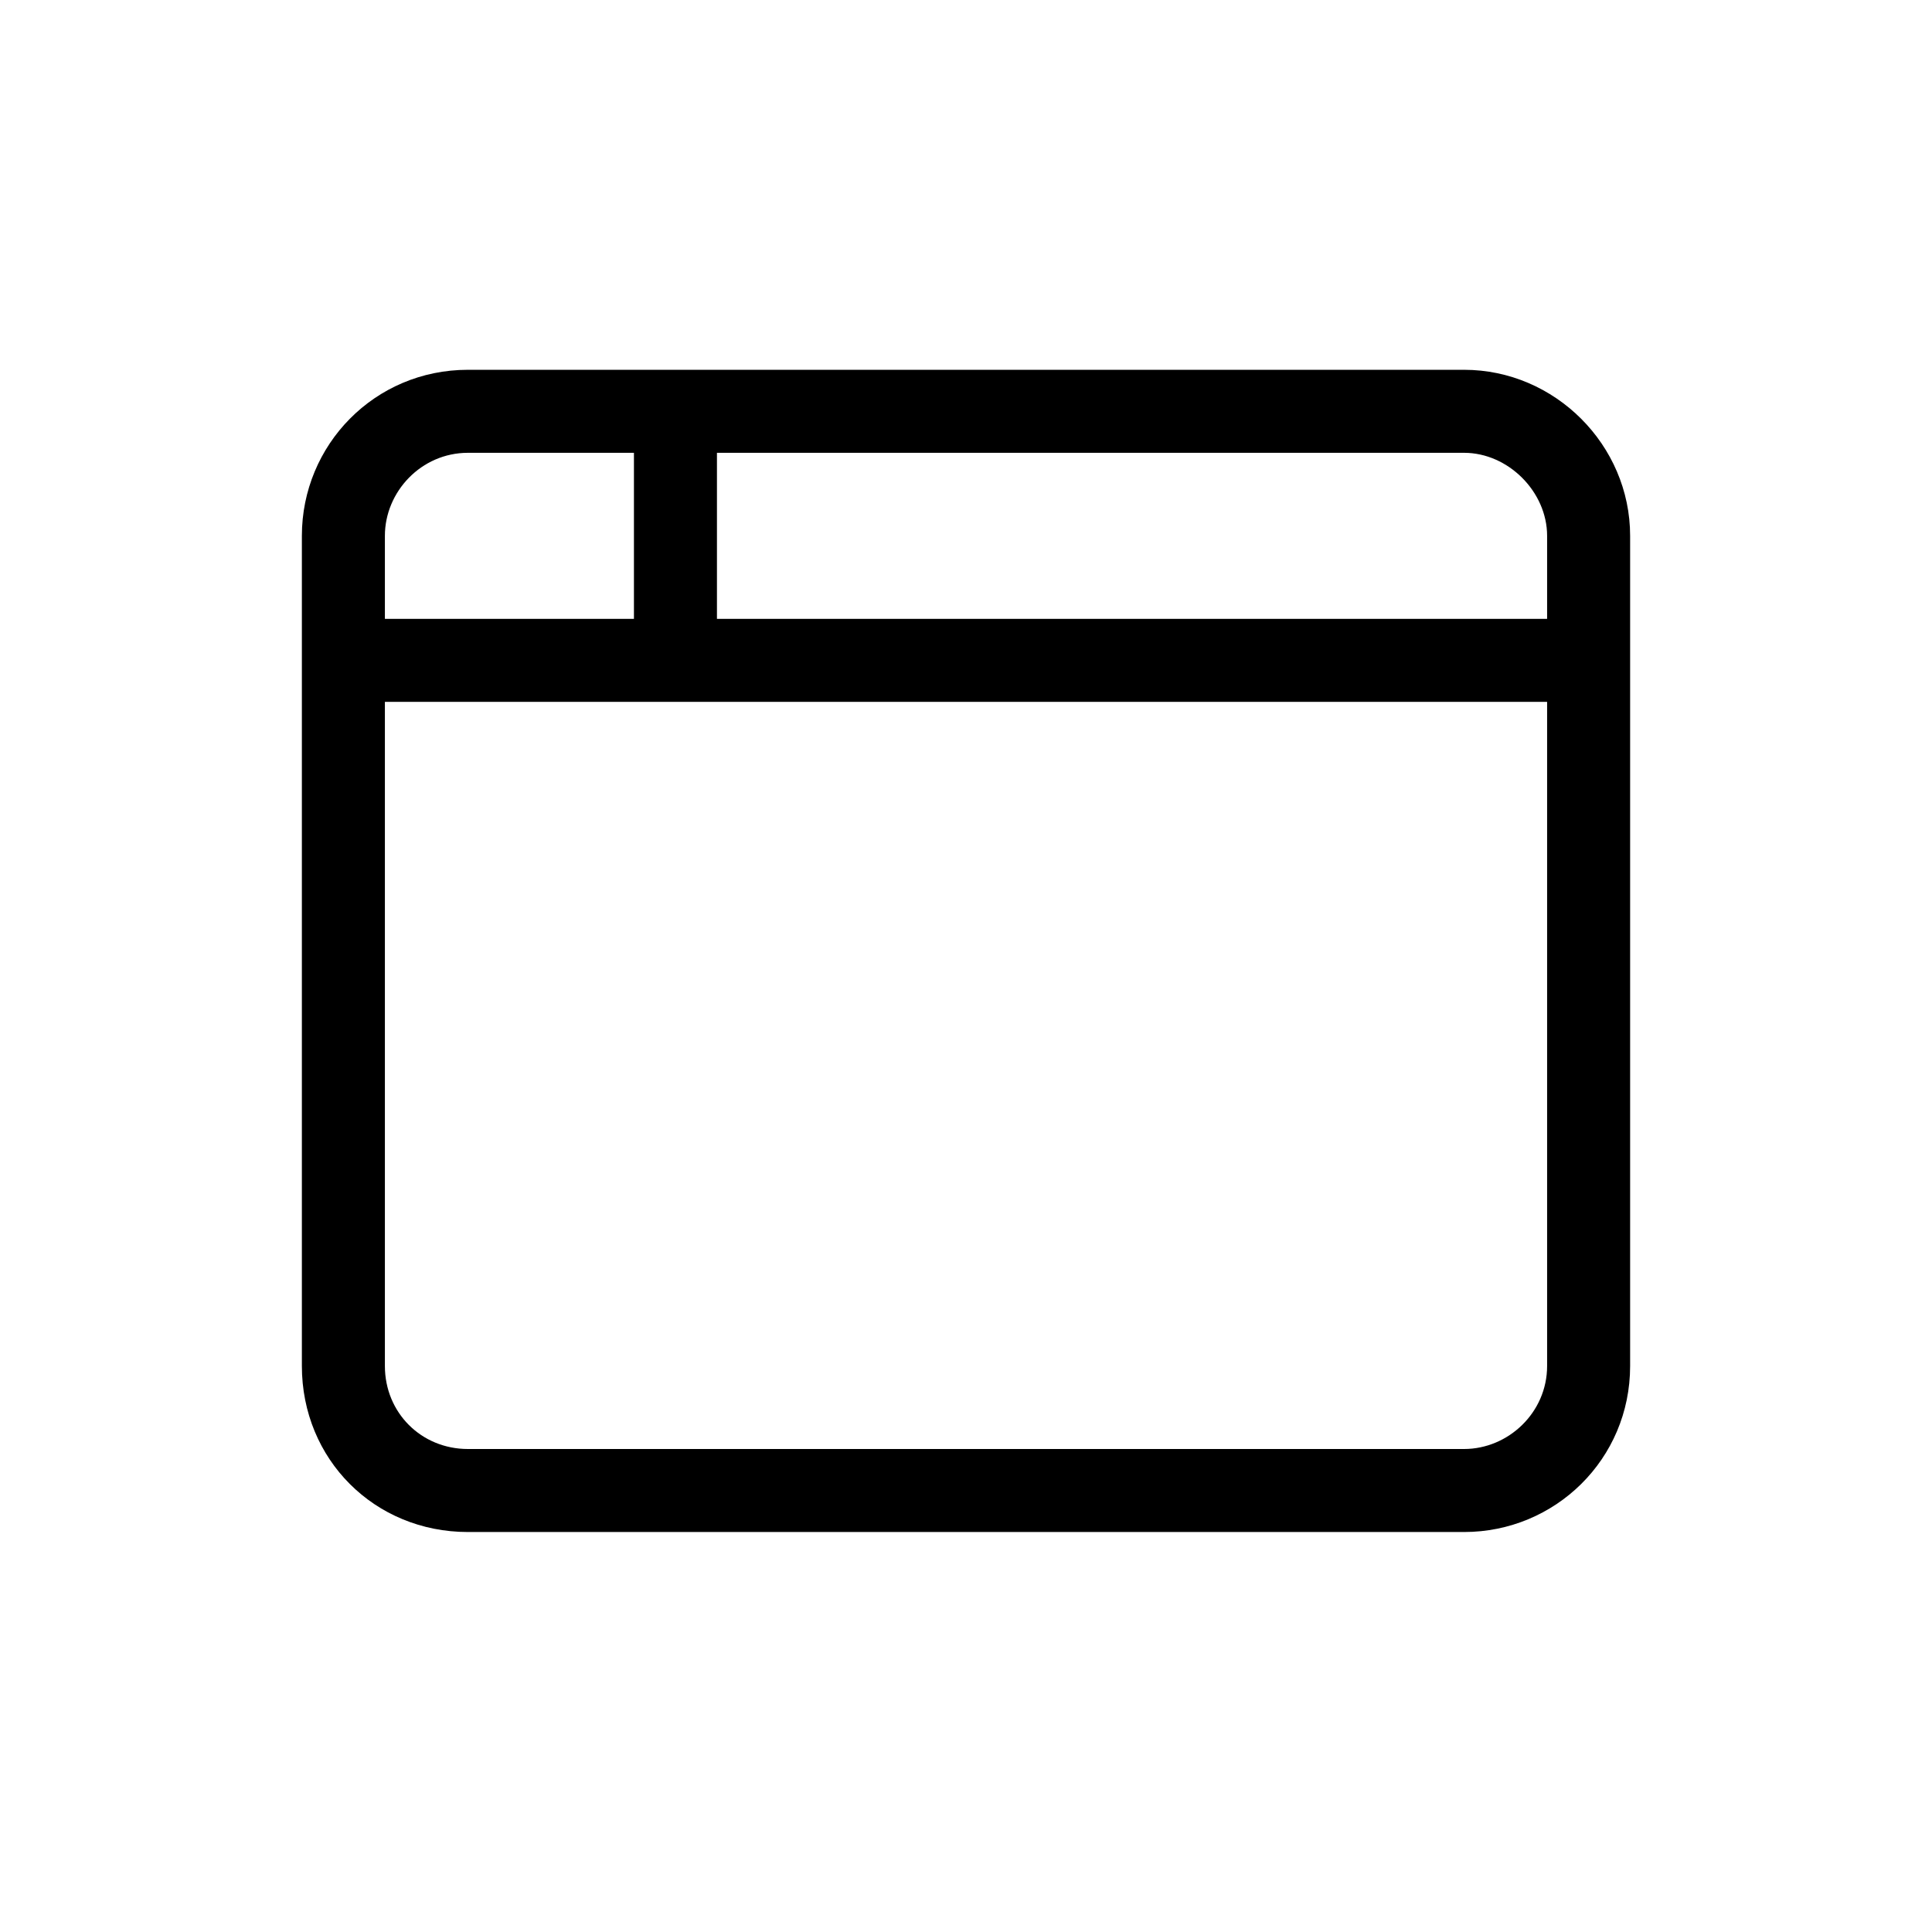 <svg xmlns="http://www.w3.org/2000/svg" width="32" height="32" viewBox="0 0 32 32" fill="none"><path d="M5 8.875C5 7.371 6.203 6.125 7.75 6.125H24.25C25.754 6.125 27 7.371 27 8.875V22.625C27 24.172 25.754 25.375 24.25 25.375H7.75C6.203 25.375 5 24.172 5 22.625V8.875ZM11.875 10.25H25.625V8.875C25.625 8.145 24.98 7.5 24.25 7.5H11.875V10.25ZM10.5 7.5H7.75C6.977 7.5 6.375 8.145 6.375 8.875V10.25H10.5V7.5ZM6.375 11.625V22.625C6.375 23.398 6.977 24 7.75 24H24.25C24.98 24 25.625 23.398 25.625 22.625V11.625H6.375Z" fill="currentColor"></path></svg>